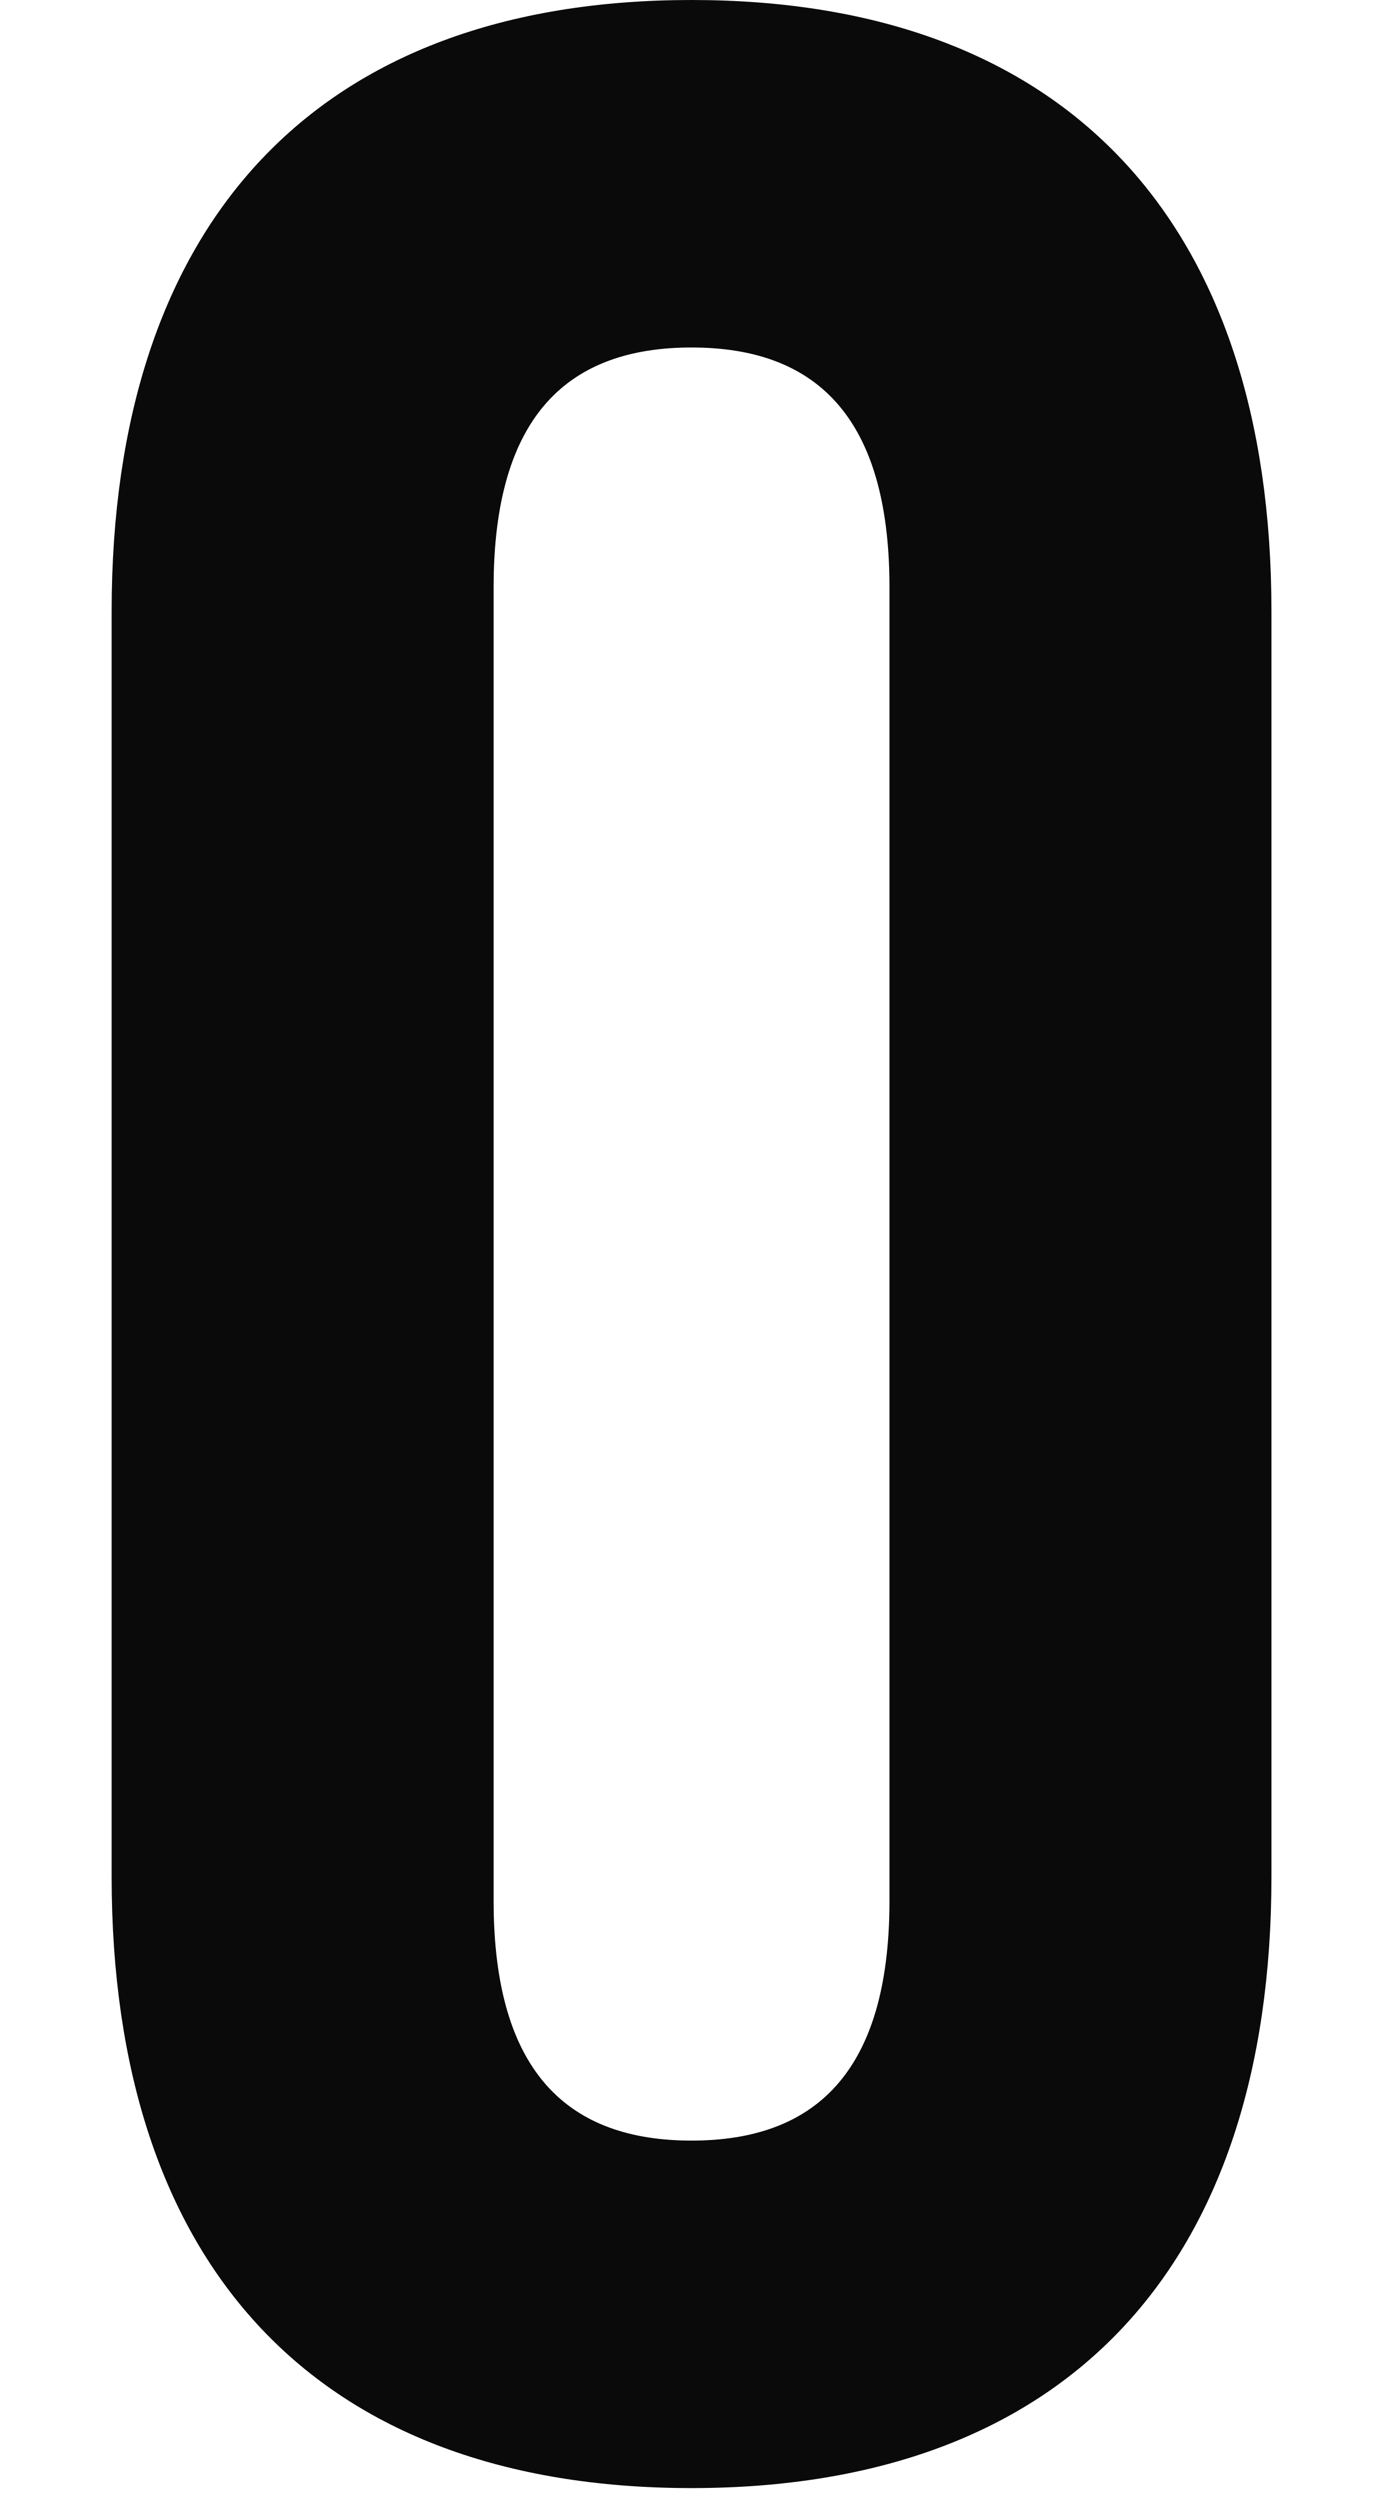 <?xml version="1.0" encoding="UTF-8"?><svg id="_레이어_1" xmlns="http://www.w3.org/2000/svg" viewBox="0 0 119.8 218"><path d="M43.07,51.21c0-15.15,6.66-20.91,17.27-20.91s17.27,5.76,17.27,20.91v114.53c0,15.15-6.67,20.91-17.27,20.91s-17.27-5.76-17.27-20.91V51.21ZM9.74,163.62c0,33.94,17.87,53.33,50.6,53.33s50.6-19.39,50.6-53.33V53.33C110.94,19.39,93.06,0,60.34,0S9.74,19.39,9.74,53.33v110.29Z" style="fill:#0a0a0a; stroke-width:0px;"/></svg>